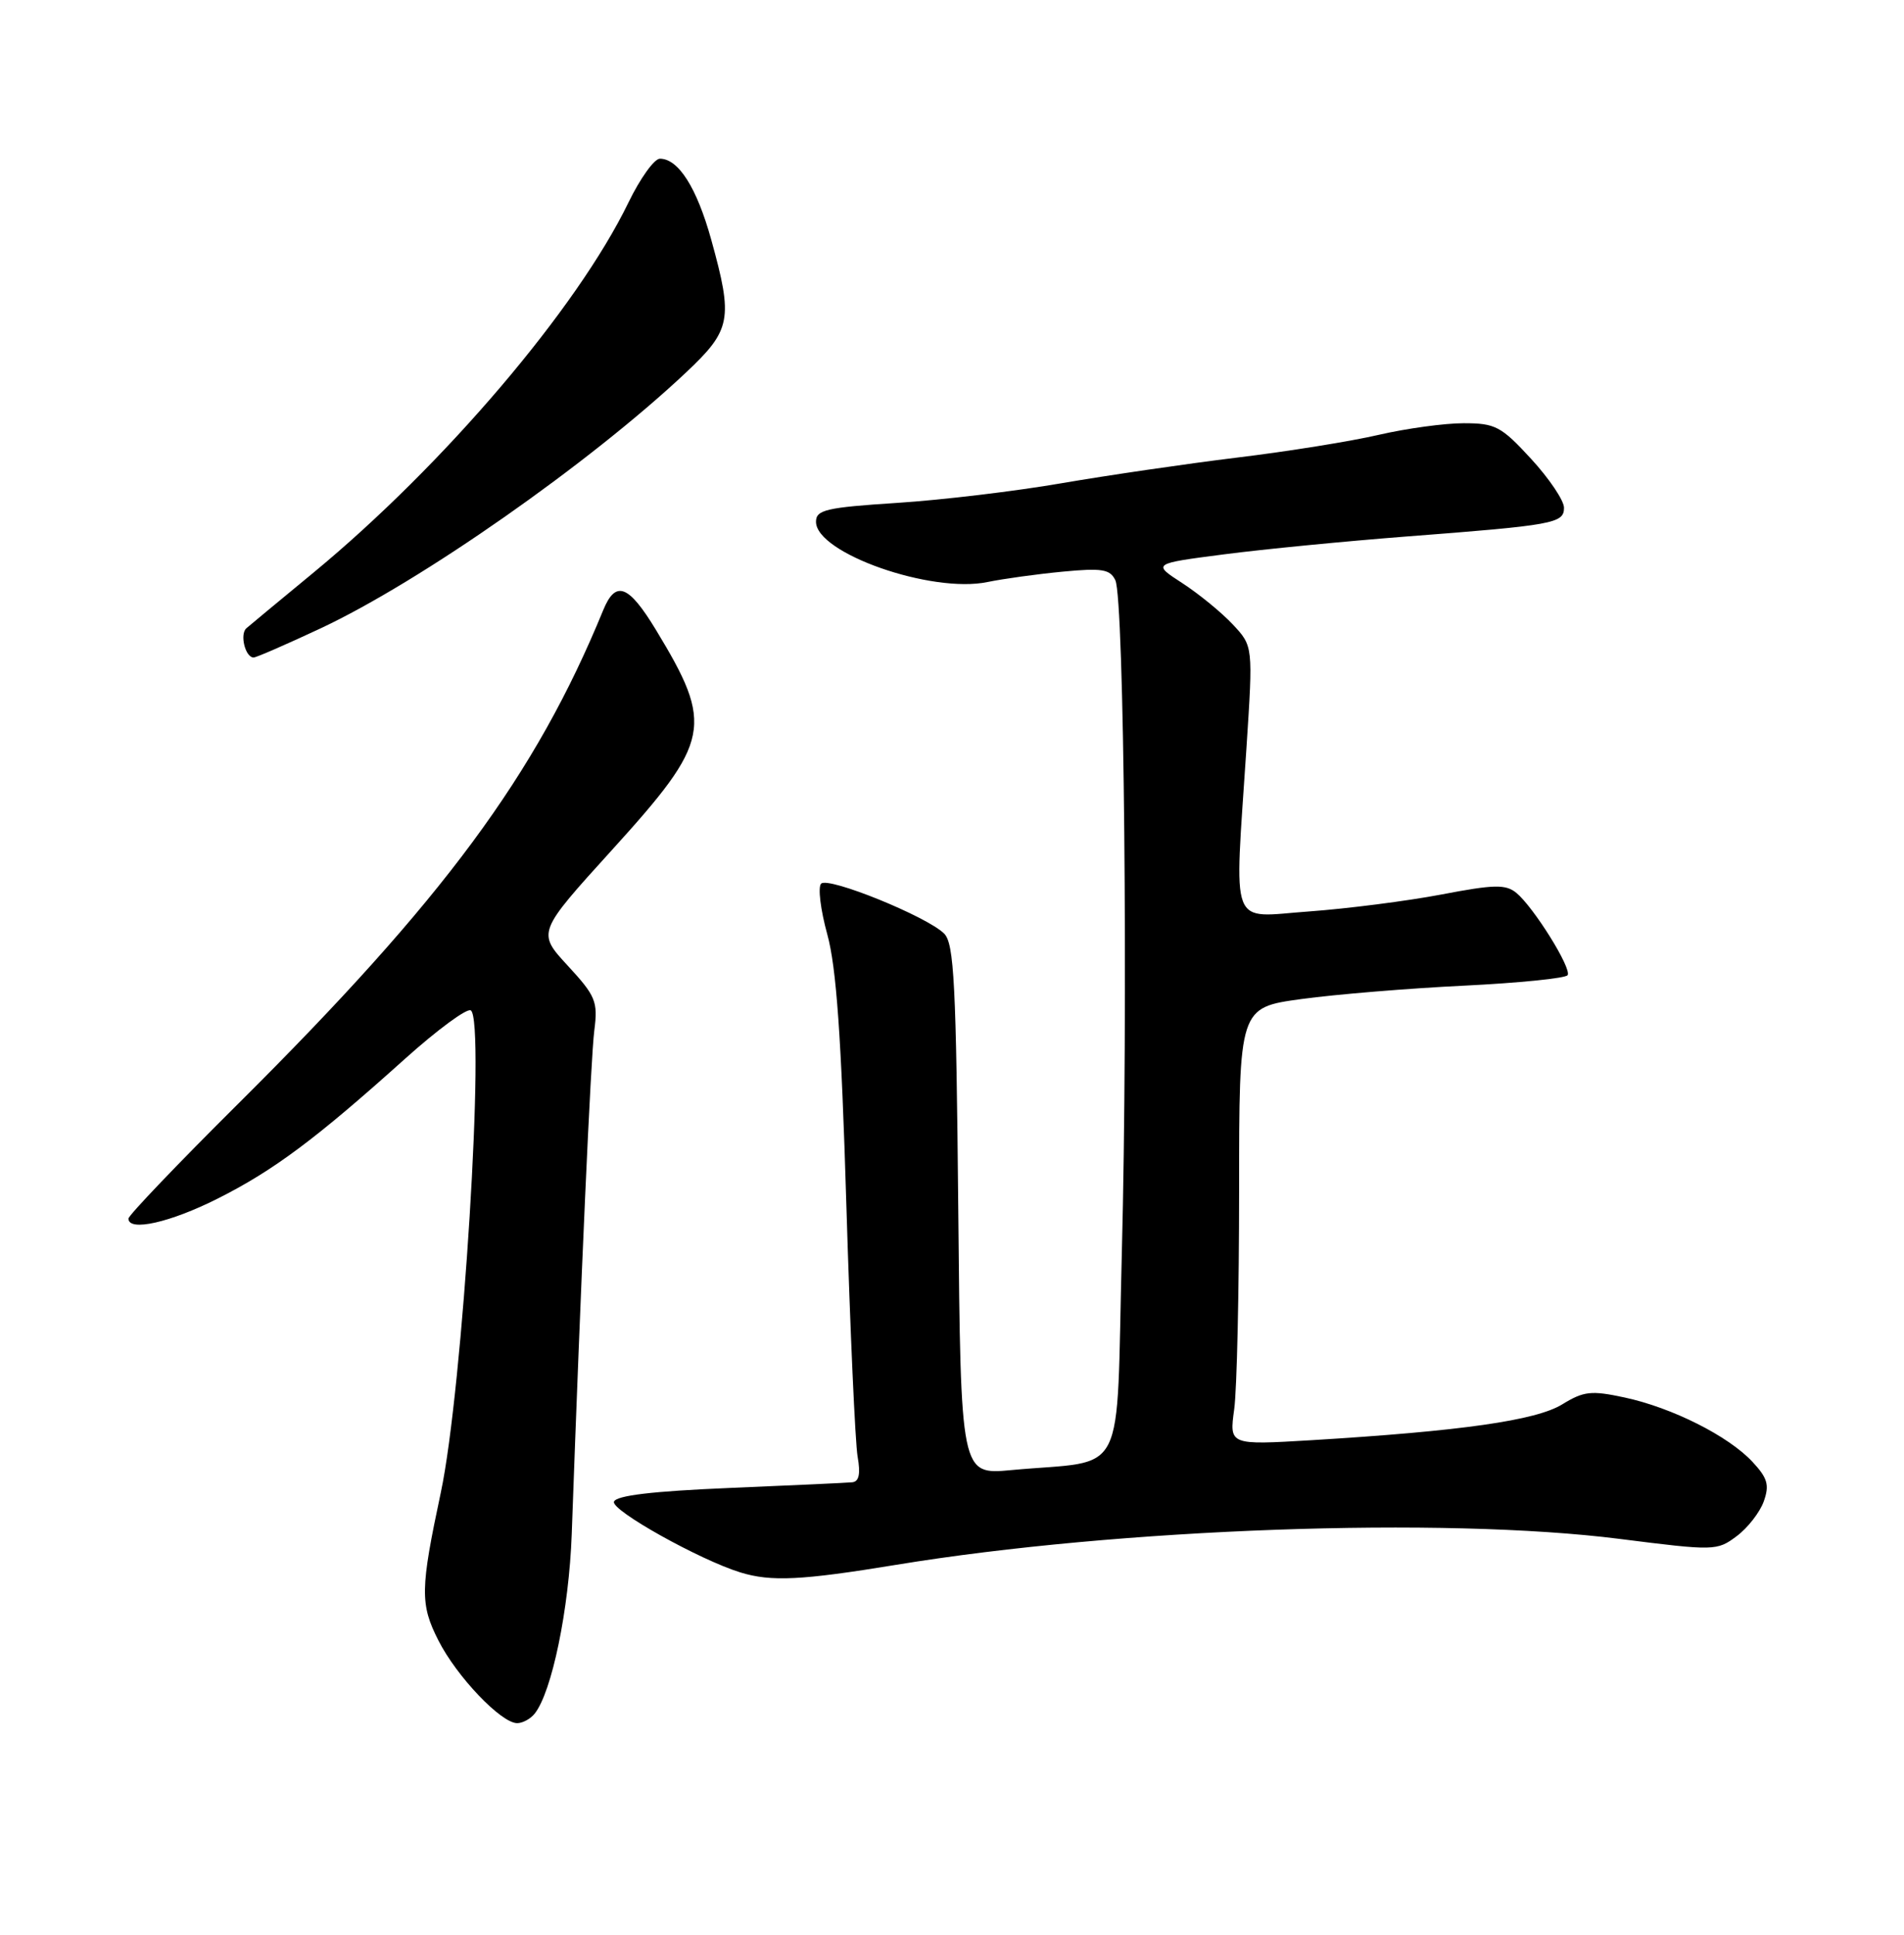 <?xml version="1.0" encoding="UTF-8" standalone="no"?>
<!DOCTYPE svg PUBLIC "-//W3C//DTD SVG 1.1//EN" "http://www.w3.org/Graphics/SVG/1.1/DTD/svg11.dtd" >
<svg xmlns="http://www.w3.org/2000/svg" xmlns:xlink="http://www.w3.org/1999/xlink" version="1.1" viewBox="0 0 252 256">
 <g >
 <path fill="currentColor"
d=" M 70.76 226.75 C 73.04 223.90 75.31 212.93 75.67 203.00 C 76.86 169.69 78.19 139.96 78.66 136.33 C 79.15 132.52 78.85 131.79 75.14 127.77 C 71.09 123.38 71.09 123.38 81.02 112.44 C 94.10 98.02 94.50 96.02 86.82 83.35 C 83.18 77.35 81.48 76.72 79.83 80.75 C 70.88 102.57 58.72 119.01 31.58 145.99 C 23.56 153.95 17.00 160.82 17.00 161.24 C 17.00 163.00 22.51 161.77 28.82 158.59 C 36.25 154.85 41.83 150.68 53.60 140.10 C 57.88 136.26 61.80 133.37 62.31 133.69 C 64.29 134.92 61.24 183.95 58.34 197.50 C 55.62 210.27 55.58 212.26 58.03 217.07 C 60.45 221.84 66.32 228.00 68.45 228.00 C 69.17 228.00 70.21 227.44 70.76 226.75 Z  M 118.62 207.05 C 148.11 202.21 191.06 200.67 214.34 203.62 C 226.90 205.21 227.25 205.21 229.84 203.27 C 231.30 202.19 232.92 200.11 233.44 198.66 C 234.21 196.49 233.95 195.58 231.94 193.42 C 228.75 190.00 221.31 186.26 215.02 184.91 C 210.60 183.96 209.61 184.07 206.75 185.83 C 203.29 187.95 193.39 189.36 173.60 190.56 C 162.70 191.21 162.70 191.21 163.35 186.47 C 163.71 183.86 164.00 170.83 164.00 157.52 C 164.00 133.32 164.00 133.32 172.25 132.19 C 176.79 131.57 186.47 130.77 193.76 130.42 C 201.05 130.06 207.23 129.44 207.48 129.03 C 208.04 128.13 202.98 120.03 200.69 118.14 C 199.28 116.99 197.75 117.02 190.76 118.36 C 186.22 119.22 178.34 120.23 173.25 120.60 C 162.57 121.36 163.37 123.44 164.97 99.00 C 165.85 85.50 165.85 85.50 163.18 82.64 C 161.70 81.06 158.70 78.60 156.50 77.17 C 152.50 74.58 152.50 74.58 162.00 73.35 C 167.22 72.67 178.03 71.62 186.00 71.00 C 205.71 69.49 207.00 69.25 207.00 67.18 C 207.00 66.23 205.05 63.33 202.66 60.73 C 198.69 56.41 197.92 56.00 193.72 56.00 C 191.19 56.00 186.15 56.69 182.51 57.53 C 178.88 58.38 170.41 59.74 163.70 60.55 C 156.99 61.37 146.55 62.90 140.50 63.94 C 134.45 64.99 124.66 66.16 118.75 66.54 C 109.32 67.15 108.00 67.46 108.00 69.04 C 108.00 73.20 123.29 78.56 130.71 77.01 C 132.80 76.58 137.27 75.96 140.65 75.64 C 145.86 75.14 146.93 75.32 147.62 76.78 C 148.79 79.23 149.31 133.56 148.48 165.68 C 147.68 196.45 149.40 193.07 133.83 194.52 C 127.16 195.14 127.16 195.14 126.83 160.11 C 126.55 130.18 126.28 124.84 124.96 123.53 C 122.71 121.28 109.64 115.97 108.68 116.92 C 108.23 117.37 108.60 120.38 109.49 123.62 C 110.70 127.99 111.35 137.21 112.02 159.50 C 112.52 176.00 113.19 190.96 113.51 192.75 C 113.91 195.01 113.70 196.04 112.80 196.13 C 112.08 196.20 104.79 196.54 96.58 196.88 C 86.32 197.31 81.54 197.88 81.26 198.70 C 80.88 199.85 92.61 206.40 98.00 208.06 C 102.06 209.31 106.07 209.11 118.62 207.05 Z  M 42.44 83.14 C 55.67 76.94 78.03 61.29 90.75 49.33 C 96.79 43.65 97.06 42.27 94.13 31.70 C 92.22 24.83 89.79 21.00 87.34 21.00 C 86.59 21.00 84.72 23.62 83.17 26.81 C 76.39 40.80 58.75 61.52 41.50 75.76 C 37.10 79.39 33.10 82.70 32.62 83.12 C 31.70 83.90 32.46 87.00 33.57 87.00 C 33.92 87.00 37.91 85.26 42.44 83.14 Z "/>
</g>
</svg>